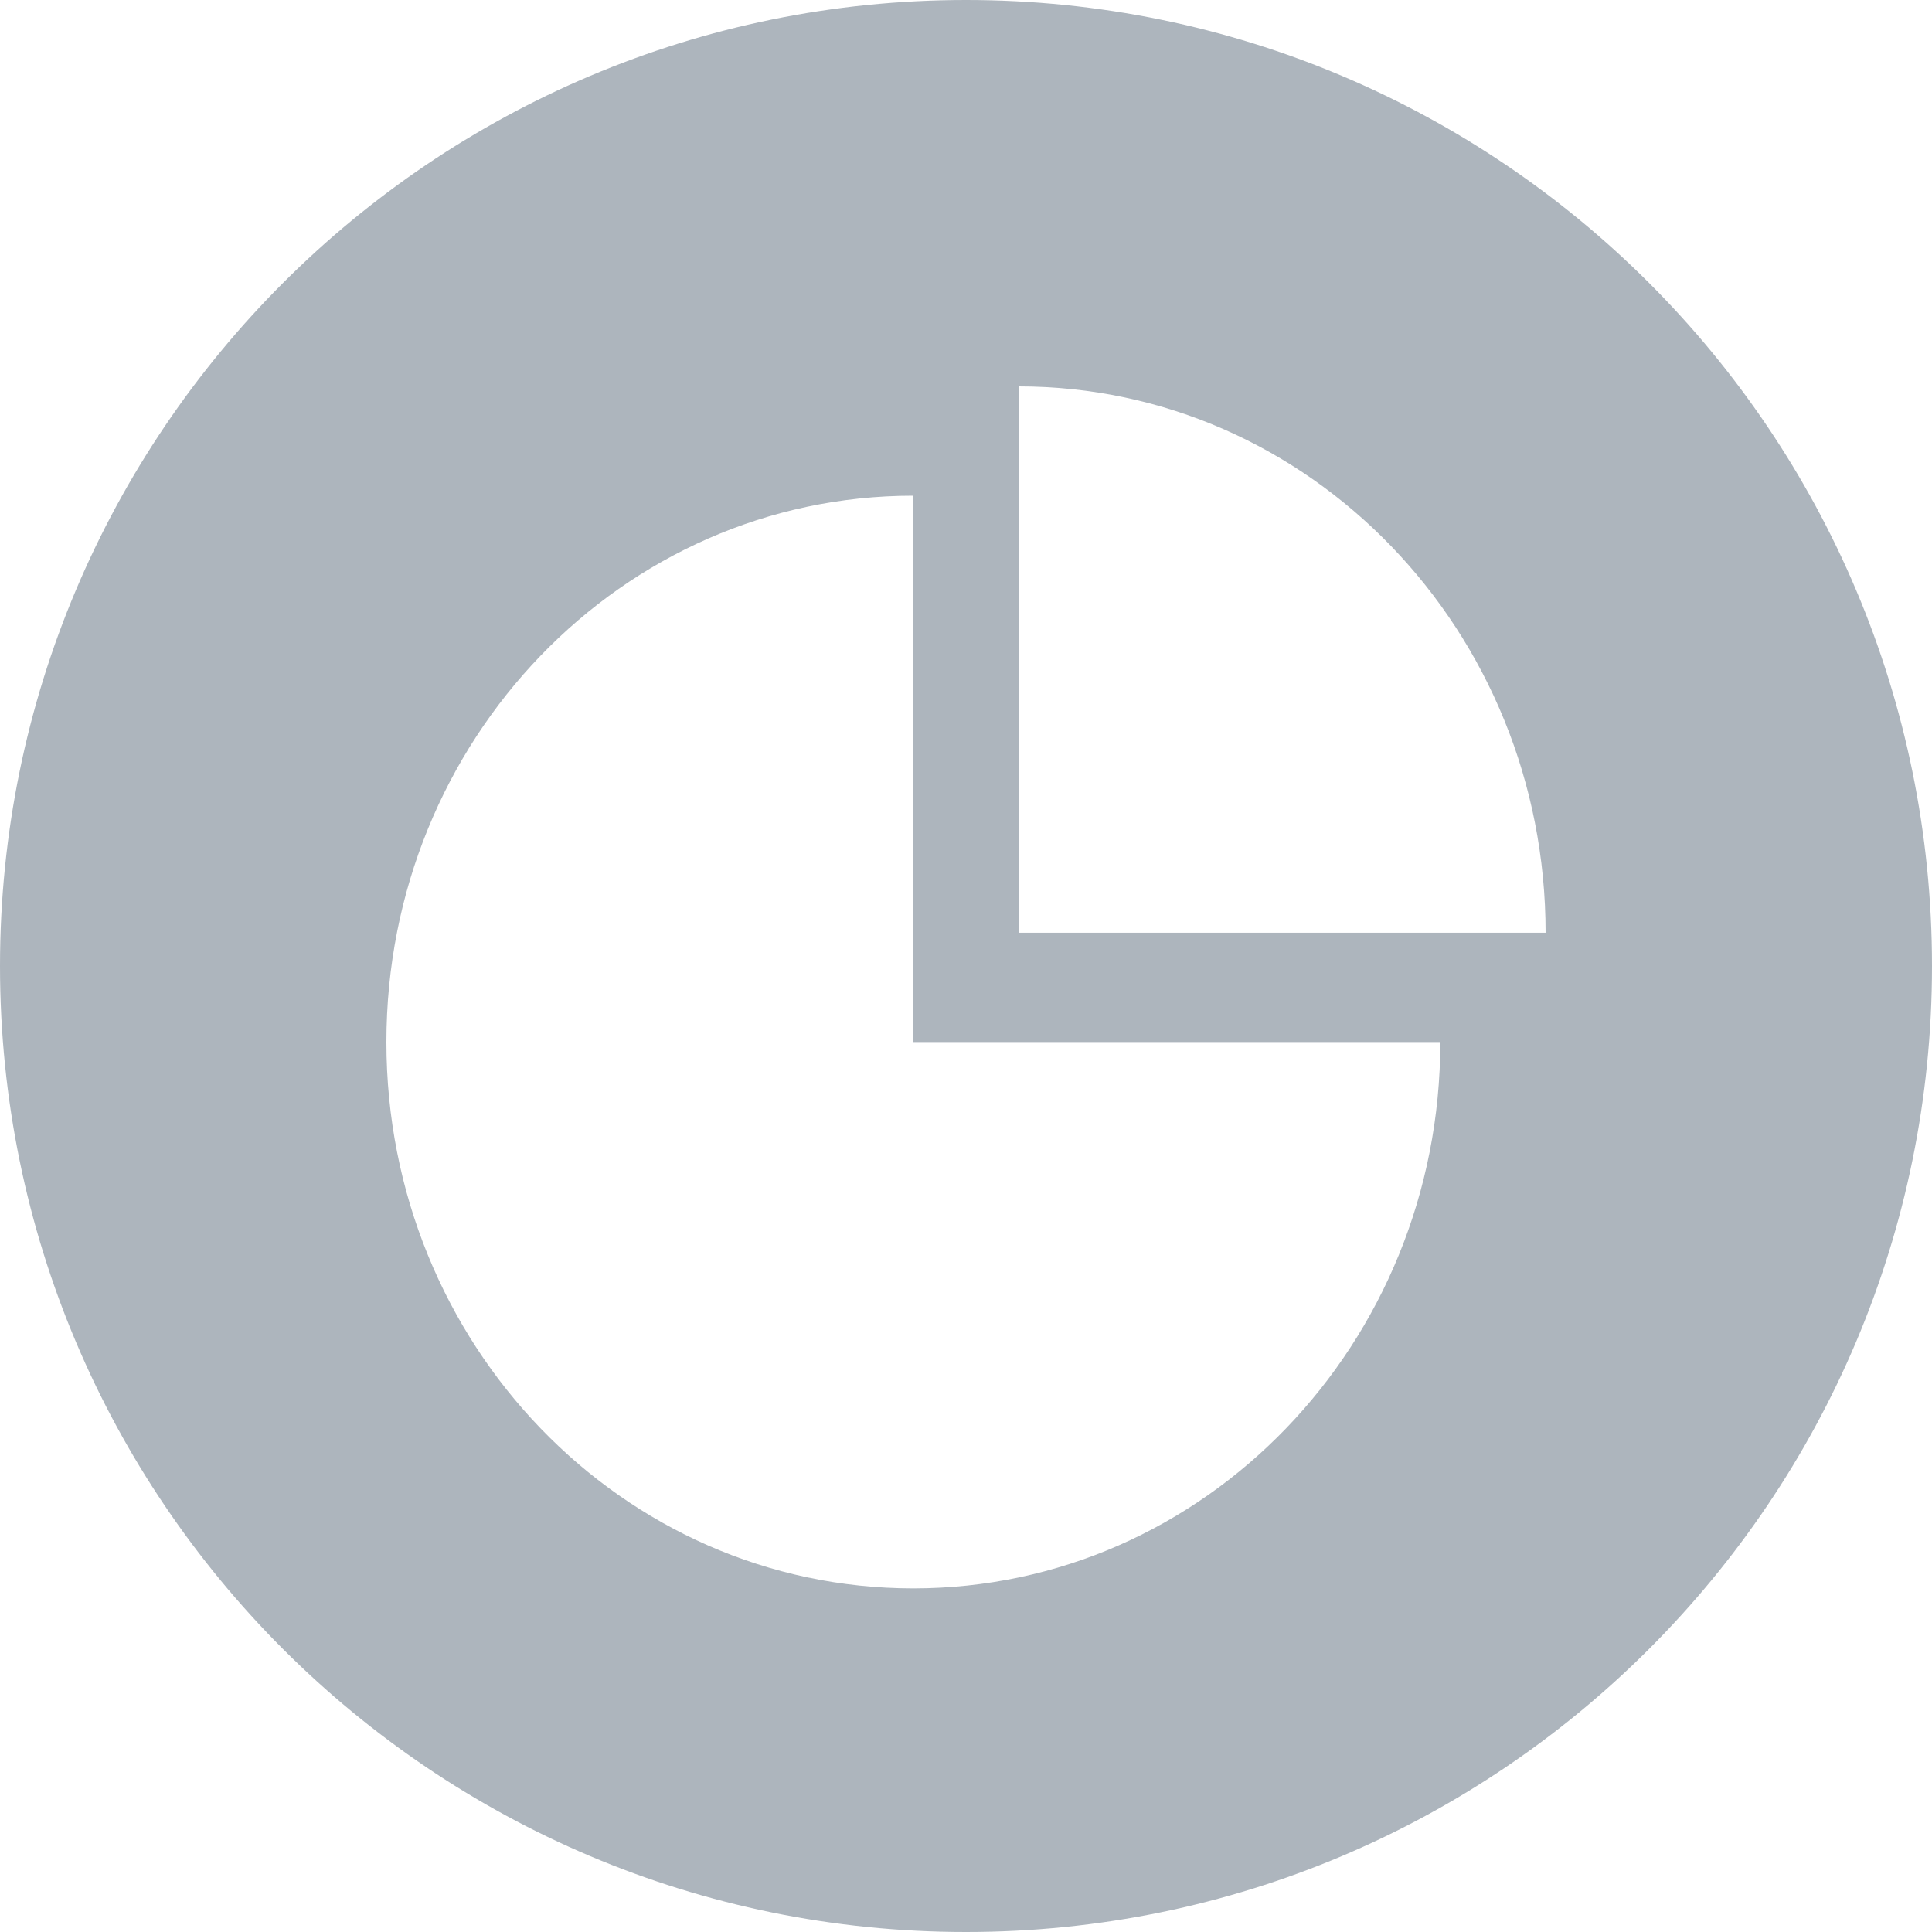 <?xml version="1.0" encoding="UTF-8"?>
<svg width="14px" height="14px" viewBox="0 0 14 14" version="1.1" xmlns="http://www.w3.org/2000/svg" xmlns:xlink="http://www.w3.org/1999/xlink">
    <!-- Generator: Sketch 52.5 (67469) - http://www.bohemiancoding.com/sketch -->
    <title>ic_ptfb</title>
    <desc>Created with Sketch.</desc>
    <g id="组件" stroke="none" stroke-width="1" fill="none" fill-rule="evenodd">
        <g id="ic_ptfb">
            <g>
                <g>
                    <rect id="矩形" fill="#000000" opacity="0" x="0" y="0" width="14" height="14"></rect>
                    <path d="M7,0 C10.867,4.9775323e-16 14,3.135 14,7 C14,10.865 10.865,14 7,14 C3.135,14 0,10.865 0,7 C0,3.135 3.135,0 7,0 Z M2.8,7.551 C2.8,9.739 4.508,11.51 6.618,11.51 C8.728,11.51 10.437,9.739 10.437,7.551 L6.617,7.551 L6.617,3.592 C4.508,3.592 2.8,5.363 2.8,7.551 Z M11.2,6.759 C11.2,4.571 9.492,2.8 7.382,2.8 L7.382,6.759 L11.2,6.759 Z" id="合并形状" fill="#ADB5BD" fill-rule="nonzero"></path>
                </g>
            </g>
        </g>
    </g>
</svg>
